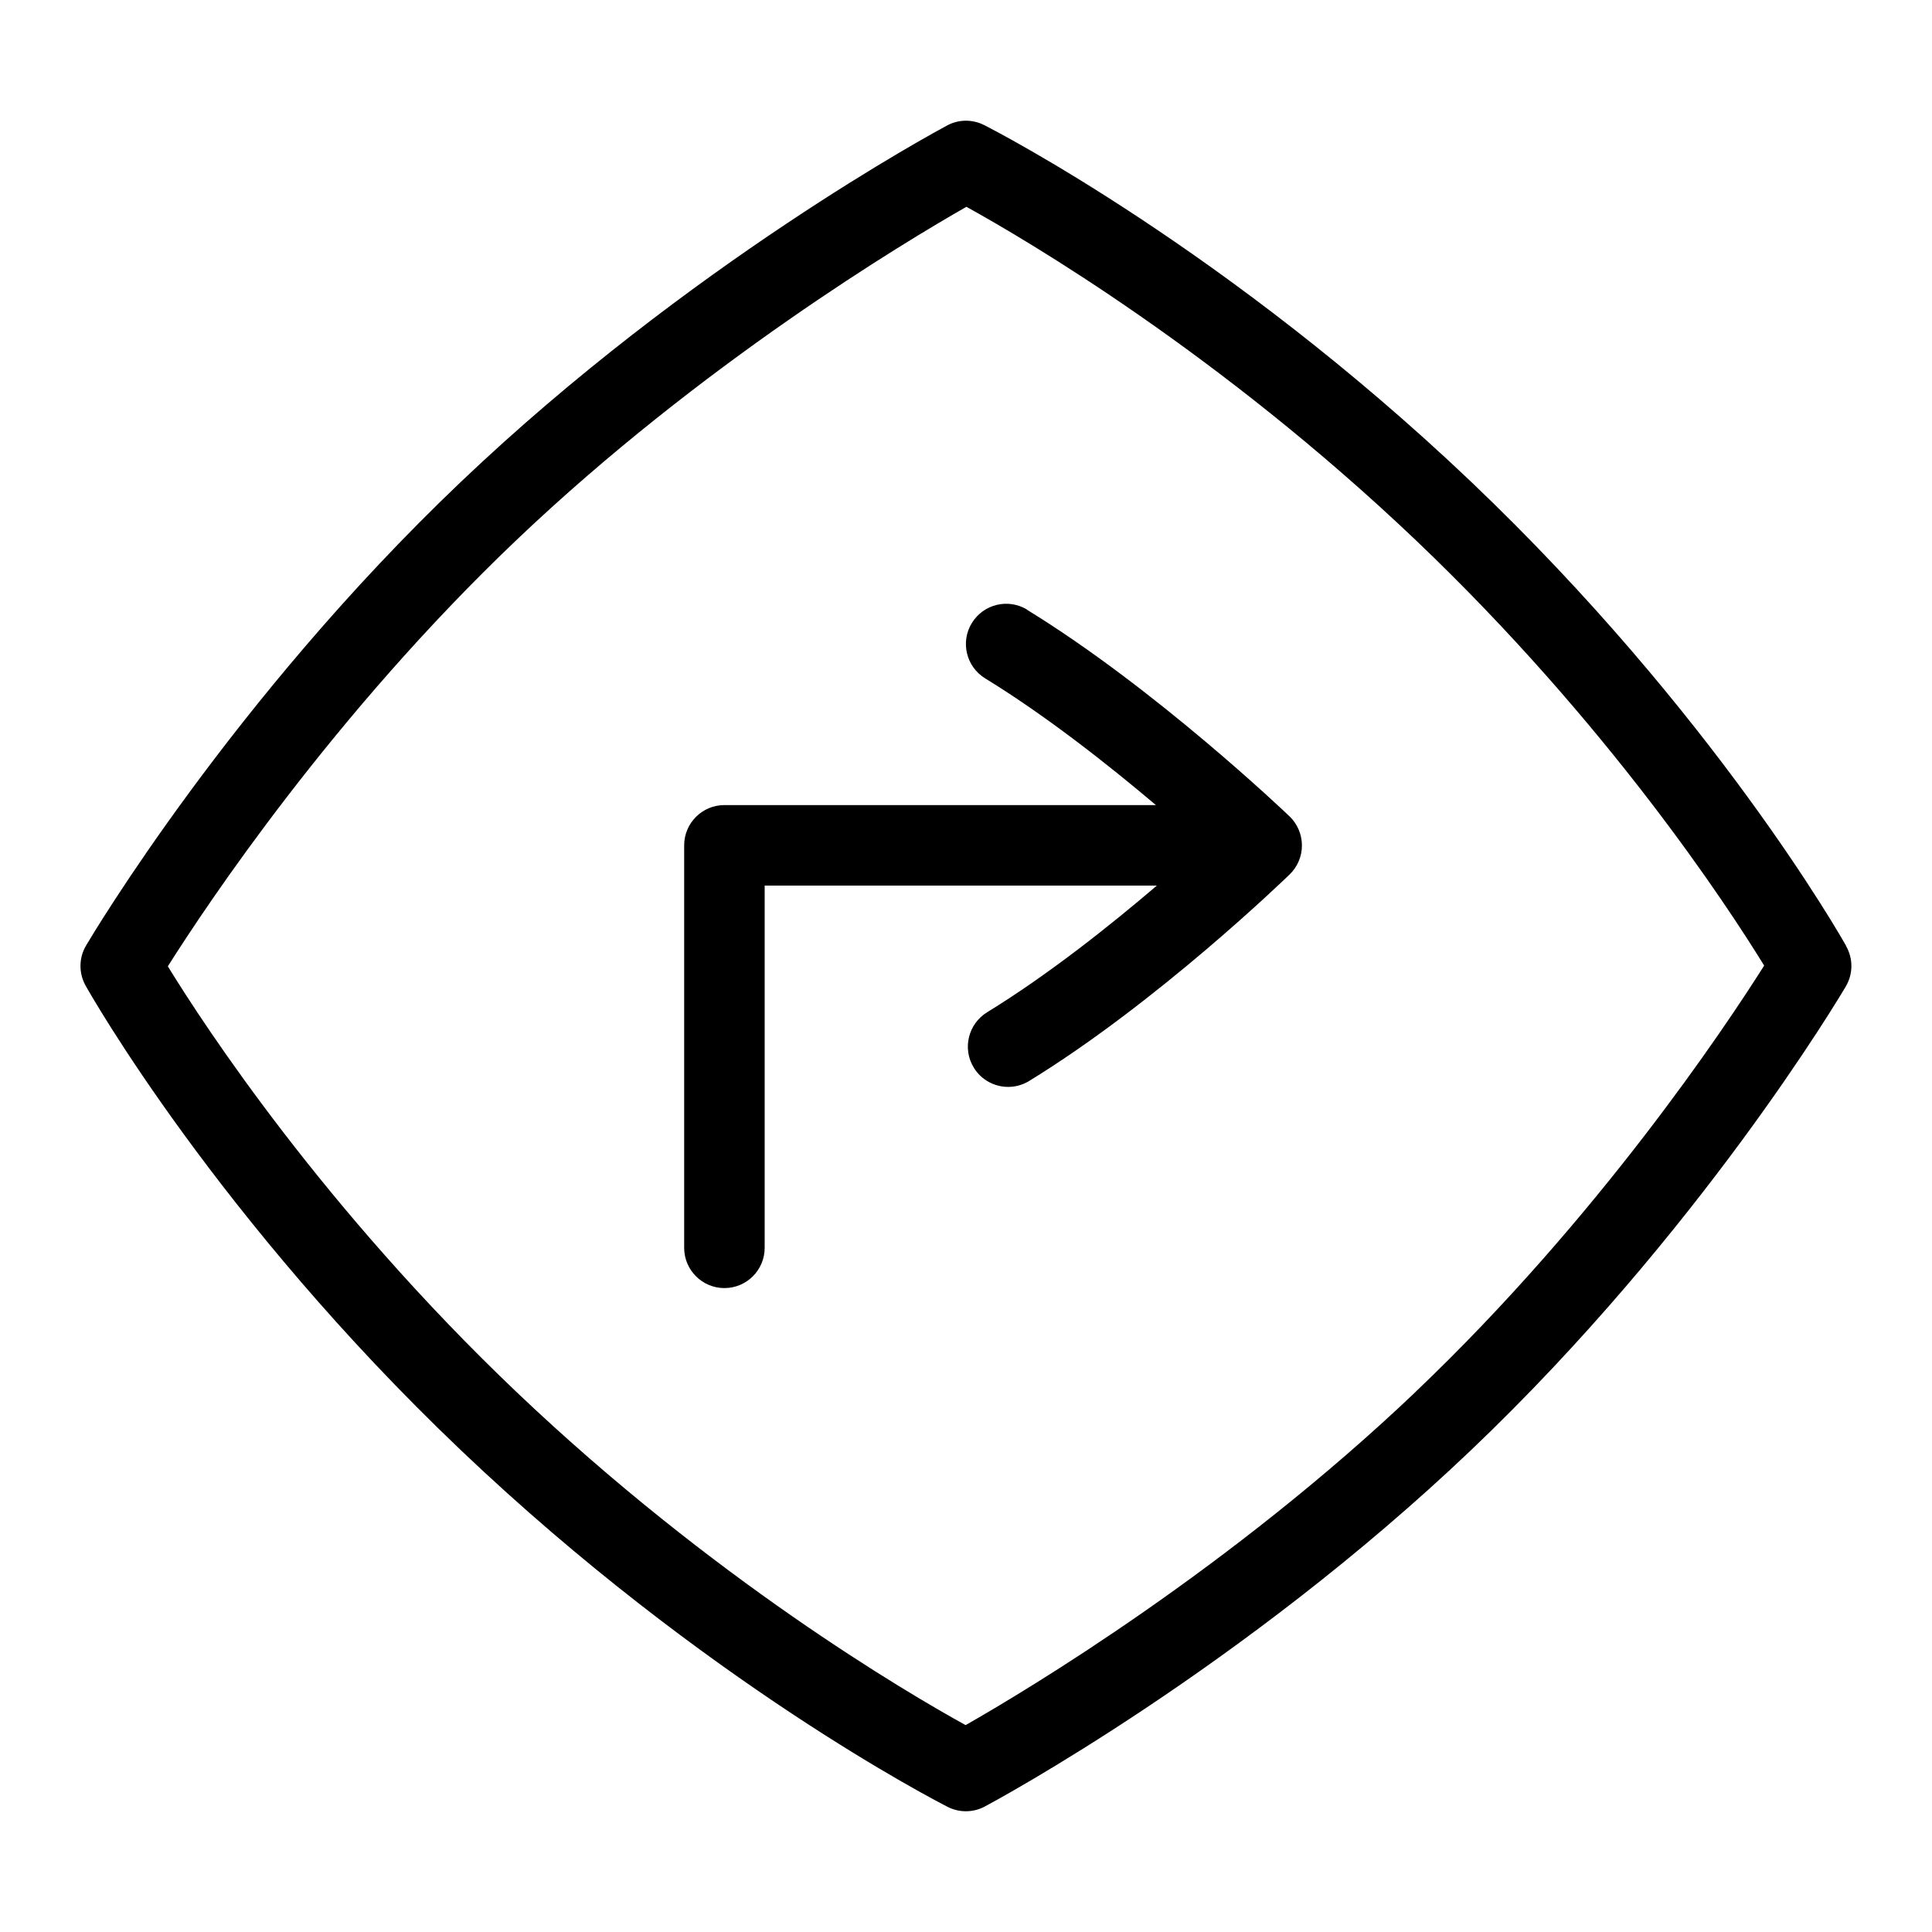 <svg id="Layer_1" viewBox="0 0 24 24" xmlns="http://www.w3.org/2000/svg" data-name="Layer 1"><path d="m22.936 11.755c-.065-.117-1.647-2.899-4.658-5.767-3.036-2.89-5.93-4.372-6.052-4.434-.146-.074-.318-.073-.461.005-.129.069-3.198 1.72-6.042 4.429-2.839 2.703-4.581 5.635-4.654 5.758-.091.154-.092.344-.005.499.065.117 1.647 2.899 4.658 5.767 3.035 2.89 5.93 4.372 6.051 4.434.071.036.148.054.226.054.081 0 .162-.02.235-.059.129-.069 3.198-1.72 6.042-4.429 2.839-2.704 4.581-5.635 4.653-5.758.091-.154.093-.344.005-.499zm-5.348 5.533c-2.305 2.195-4.829 3.707-5.593 4.142-.739-.408-3.14-1.816-5.583-4.142-2.389-2.276-3.873-4.544-4.327-5.284.48-.761 2.055-3.128 4.327-5.292 2.305-2.195 4.829-3.707 5.593-4.143.739.408 3.14 1.816 5.583 4.142 2.39 2.276 3.872 4.544 4.327 5.284-.481.761-2.059 3.132-4.327 5.292z"/><path d="m12.761 7.574c-.236-.144-.543-.071-.688.165-.145.235-.071.543.165.688.757.464 1.535 1.078 2.121 1.574h-5.36c-.276 0-.5.224-.5.5v5c0 .276.224.5.5.5s.5-.224.5-.5v-4.5h4.872c-.579.495-1.351 1.109-2.109 1.574-.235.145-.31.452-.165.688.094.154.259.239.427.239.089 0 .179-.024.261-.074 1.591-.976 3.171-2.503 3.237-2.567.097-.095.152-.225.151-.361s-.057-.266-.154-.359c-.067-.064-1.67-1.59-3.259-2.565z"/></svg>